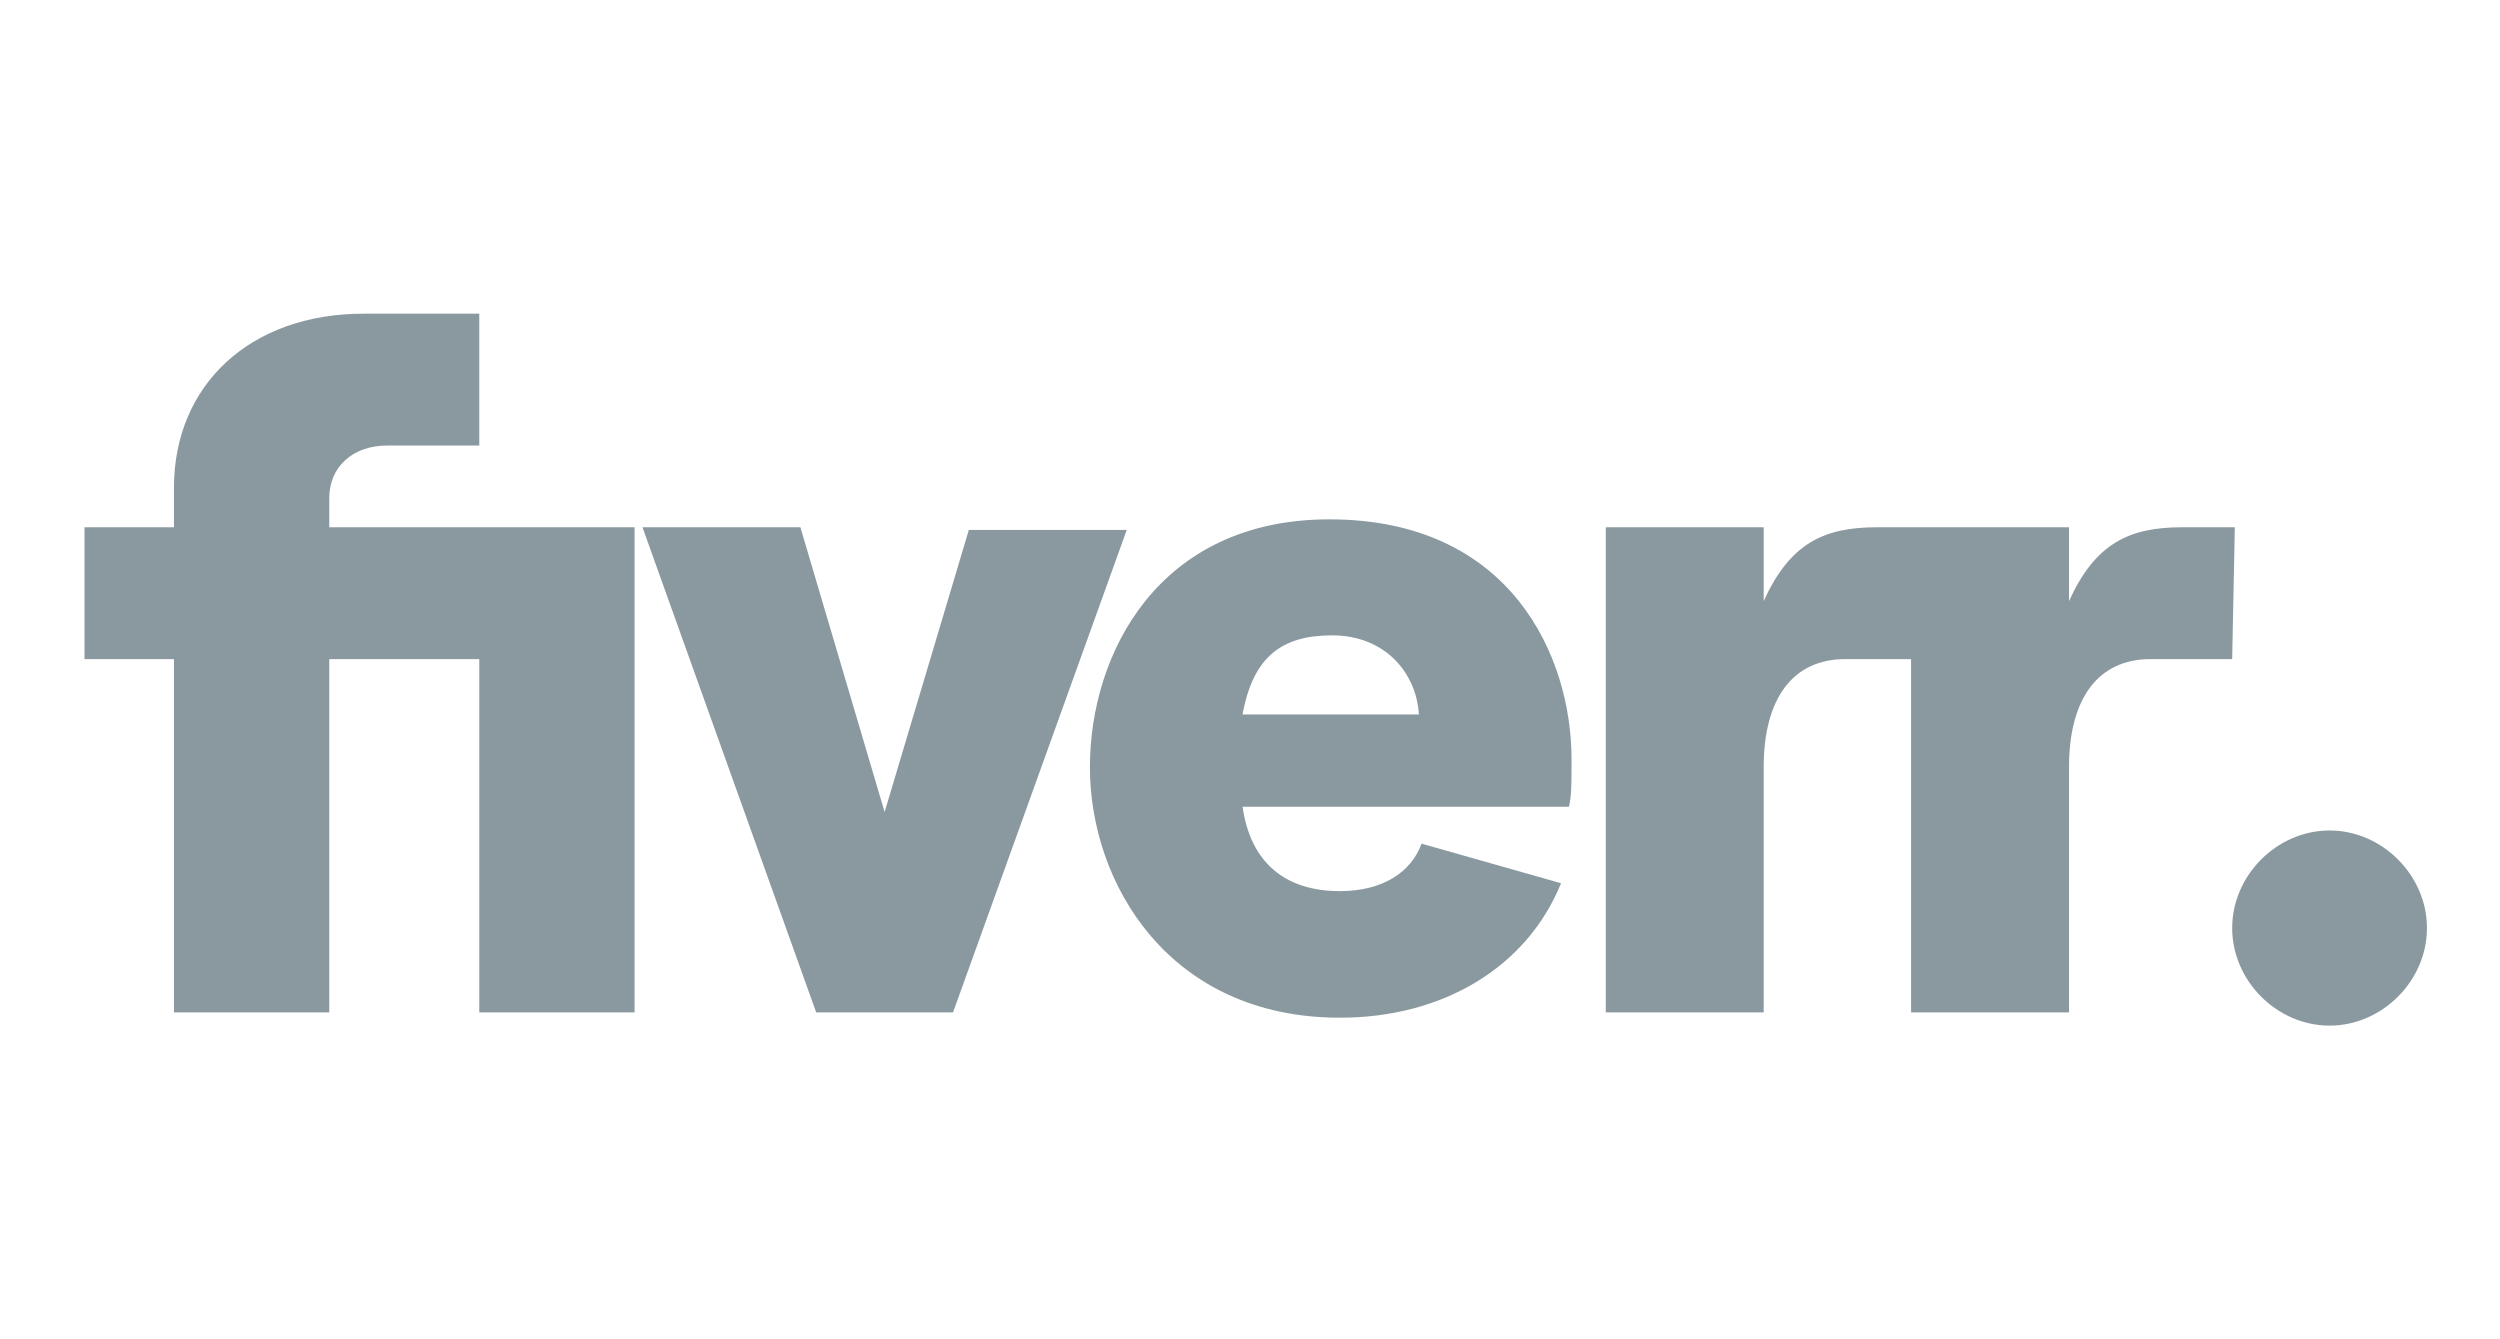 <svg xmlns="http://www.w3.org/2000/svg" fill="none" viewBox="0 0 84 45" height="45" width="84">
<g clip-path="url(#clip0_433_2360)">
<path fill="#8A99A0" d="M75.001 22.146H72.26C70.491 22.146 69.519 23.475 69.519 25.778V34.017H64.212V22.146H62.002C60.233 22.146 59.26 23.475 59.26 25.778V34.017H53.954V17.716H59.26V20.197C60.144 18.247 61.294 17.716 63.063 17.716H69.519V20.197C70.403 18.247 71.552 17.716 73.321 17.716H75.09L75.001 22.146ZM52.716 27.107H41.75C42.015 28.968 43.165 29.942 45.022 29.942C46.437 29.942 47.41 29.322 47.764 28.347L52.451 29.676C51.301 32.511 48.471 34.195 45.022 34.195C39.274 34.195 36.621 29.676 36.621 25.778C36.621 21.968 38.92 17.45 44.668 17.45C50.77 17.45 52.804 22.057 52.804 25.512C52.804 26.31 52.804 26.753 52.716 27.107ZM47.675 24.006C47.587 22.589 46.525 21.348 44.757 21.348C43.077 21.348 42.104 22.057 41.75 24.006H47.675ZM27.424 34.017H32.022L37.859 17.805H32.553L29.723 27.284L26.893 17.716H21.587L27.424 34.017ZM5.845 34.017H11.063V22.146H16.104V34.017H21.322V17.716H11.063V16.741C11.063 15.678 11.859 14.97 13.009 14.97H16.104V10.54H12.213C8.41 10.54 5.845 12.932 5.845 16.387V17.716H2.839V22.146H5.845V34.017Z"></path>
<path fill="#8A99A0" d="M78.274 34.461C80.042 34.461 81.546 32.955 81.546 31.183C81.546 29.411 80.042 27.904 78.274 27.904C76.505 27.904 75.001 29.411 75.001 31.183C75.001 32.955 76.505 34.461 78.274 34.461Z"></path>
</g>
<defs>
<clipPath id="clip0_433_2360">
<rect transform="translate(2.839 10.54)" fill="white" height="23.921" width="78.707"></rect>
</clipPath>
</defs>
</svg>
